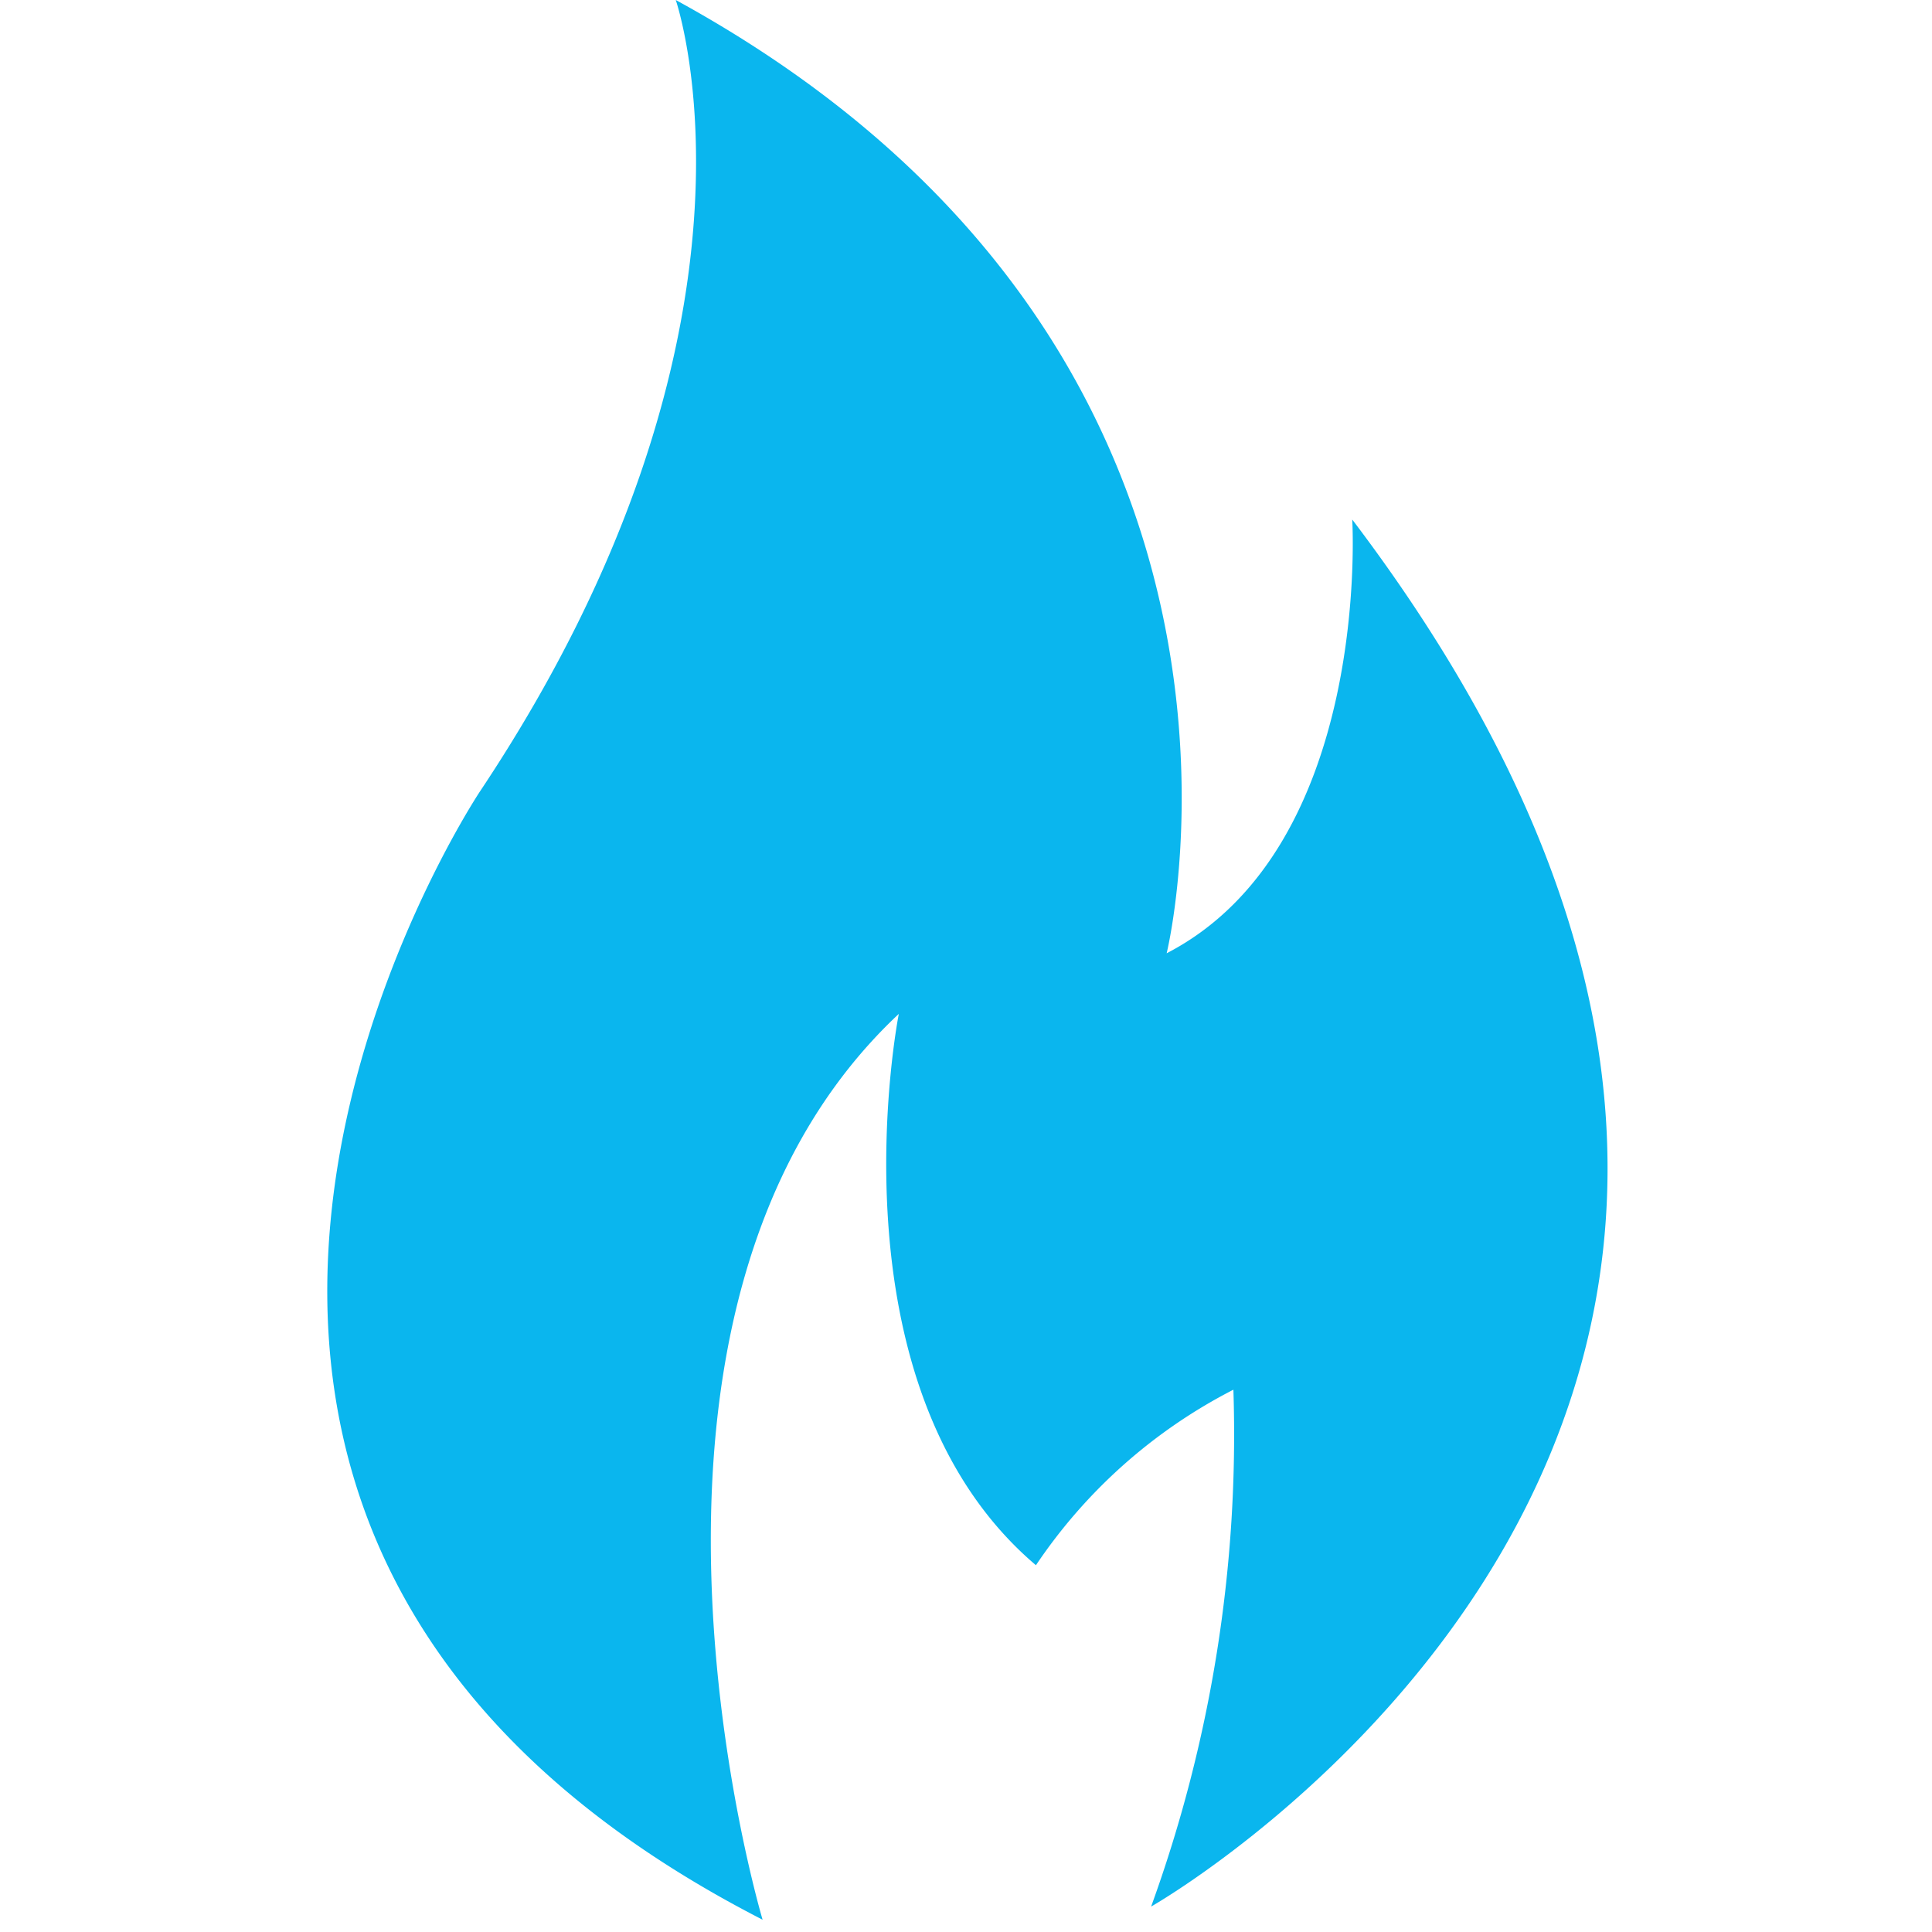 <svg t="1681031189882" class="icon" viewBox="0 0 1024 1024" version="1.1" xmlns="http://www.w3.org/2000/svg" p-id="3721" width="200" height="200"><path d="M716.711 275.354s10.659 173.459-98.358 229.906c0 0 78.977-319.785-260.189-505.26 0 0 60.081 173.604-103.688 419.354 0 0-259.22 388.248 149.718 598.143 0 0-96.42-322.111 72.194-480.114 0 0-39.246 197.249 72.678 292.216a279.667 279.667 0 0 1 104.657-93.028 733.277 733.277 0 0 1-43.607 273.949s464.173-263.532 106.595-735.166z" fill="#0AB6EE" p-id="3722"></path></svg>
